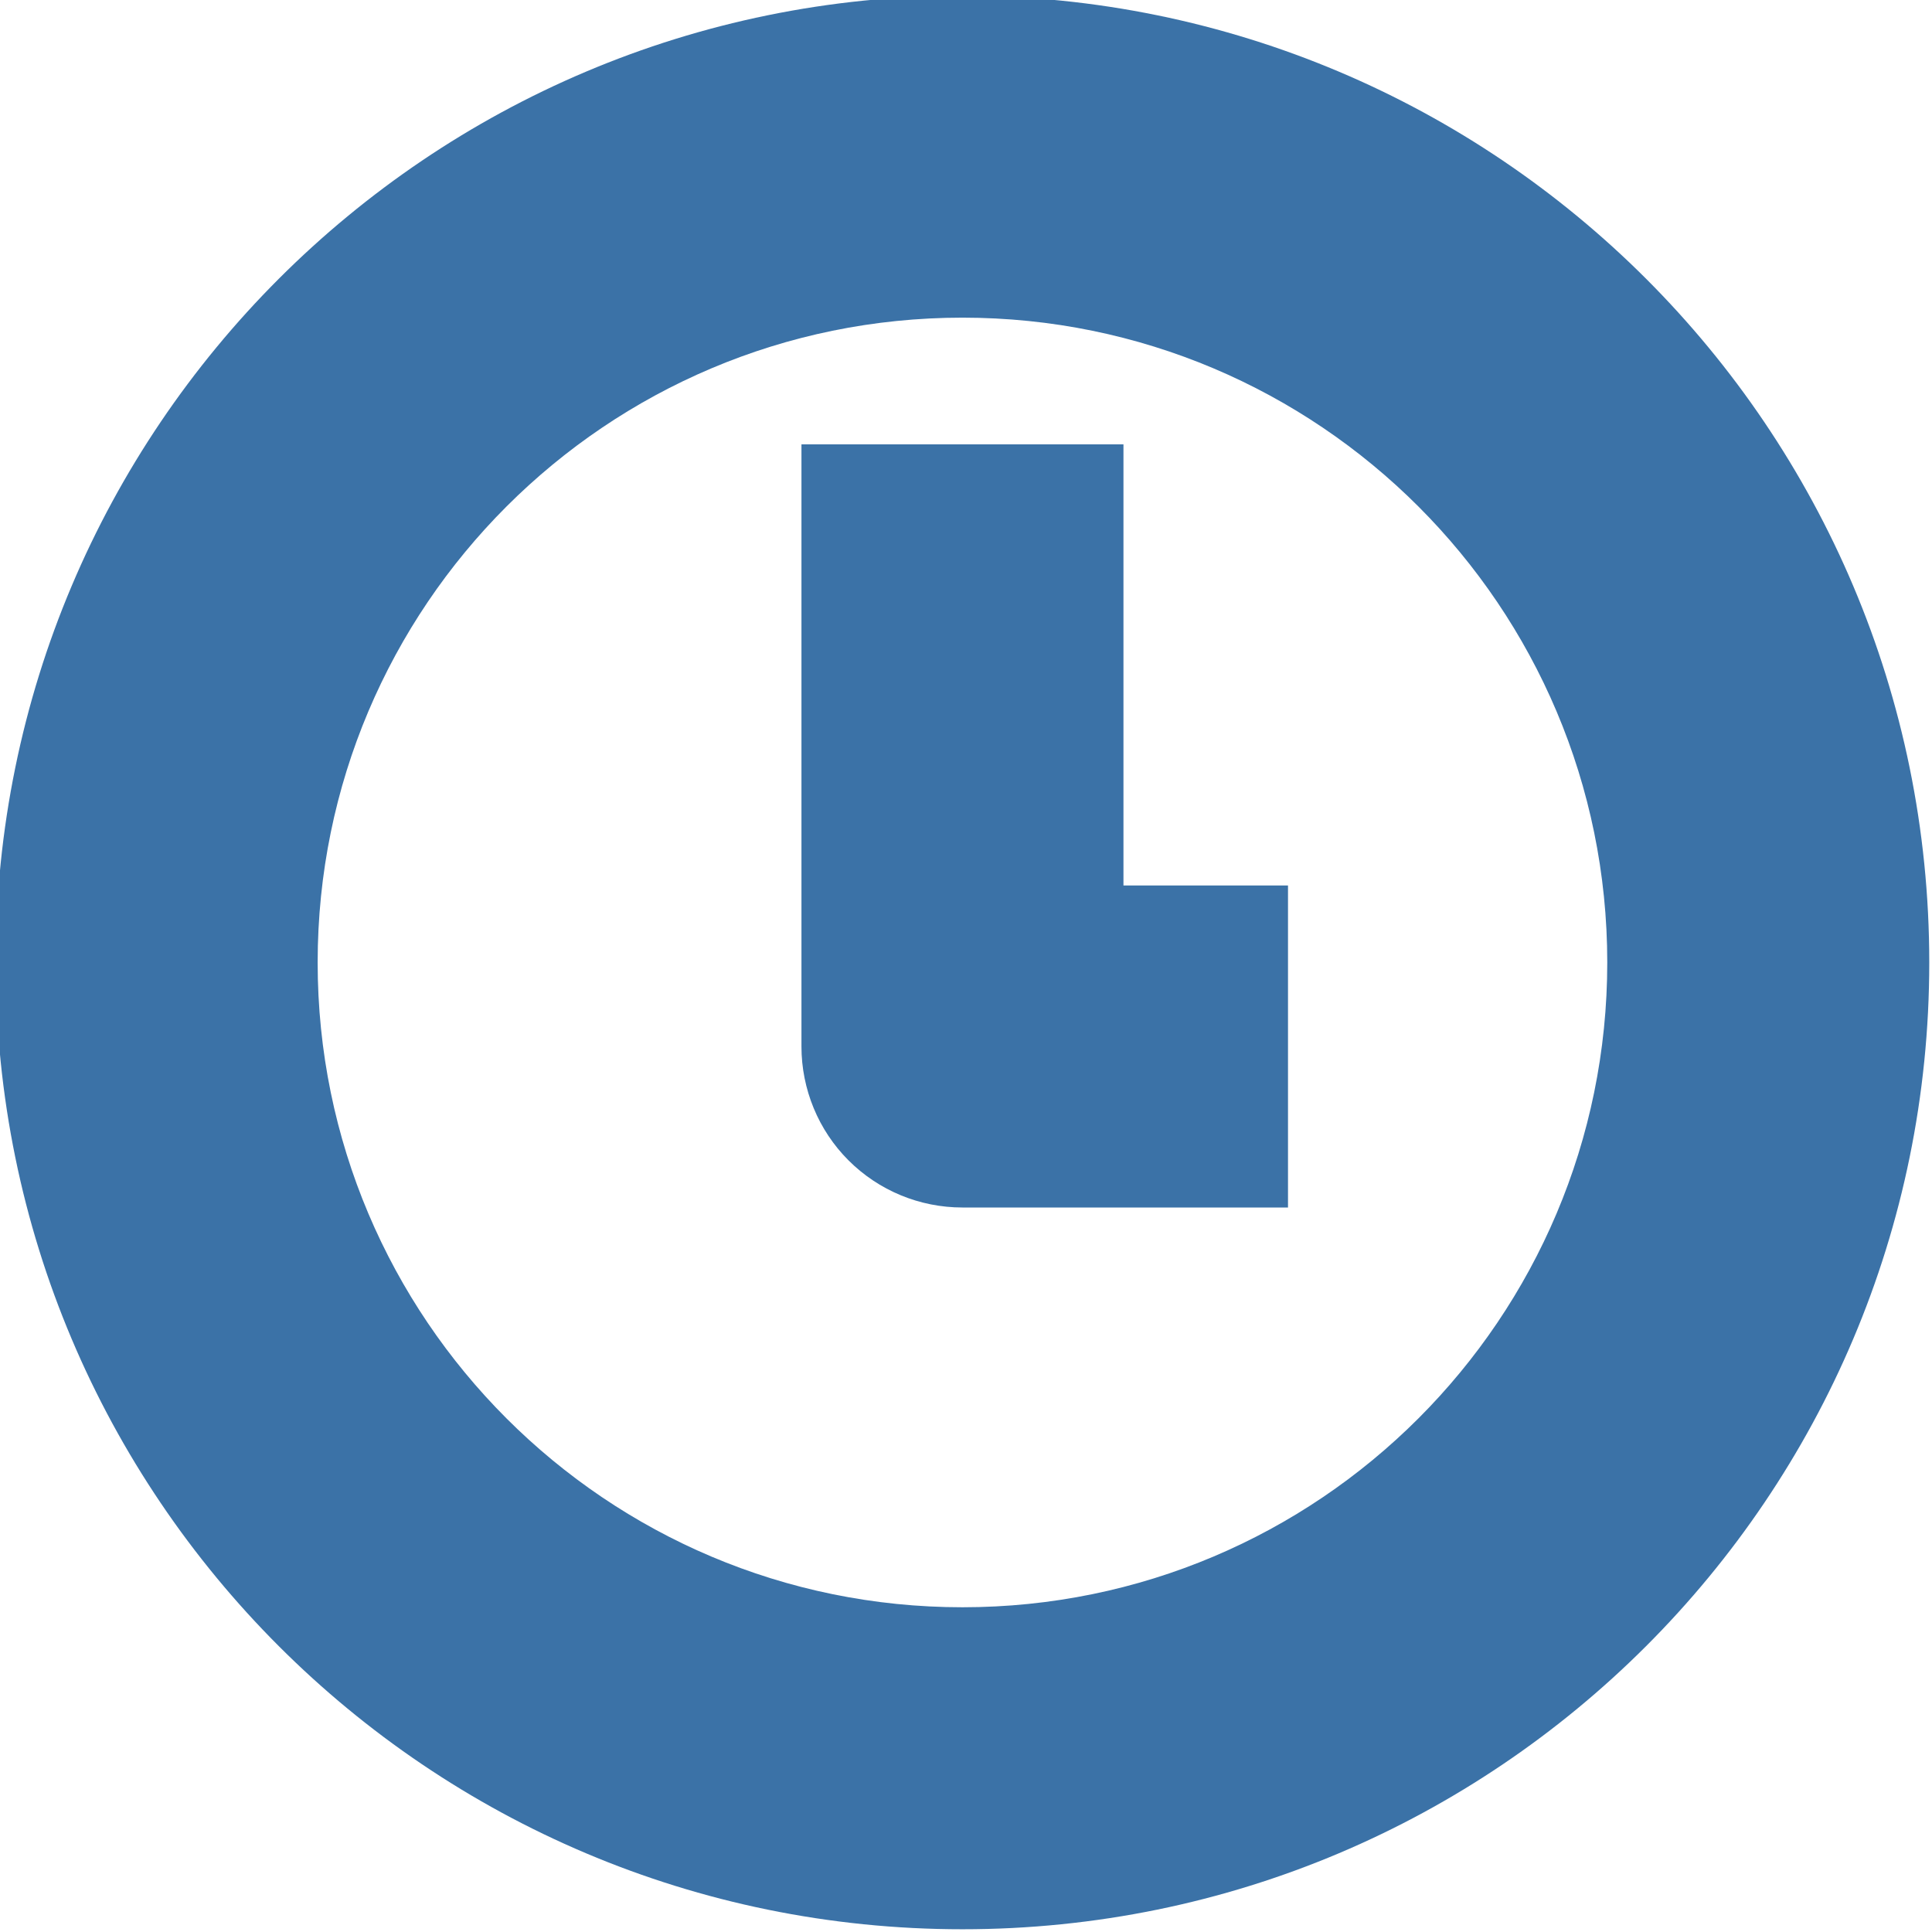 <svg width="12" height="12" viewBox="0 0 12 12" fill="none" xmlns="http://www.w3.org/2000/svg">
<g clip-path="url(#clip0_963_55092)">
<g clip-path="url(#clip1_963_55092)">
<path fill-rule="evenodd" clip-rule="evenodd" d="M1.973 5.978C1.973 3.766 3.766 1.973 5.978 1.973C8.19 1.973 9.983 3.766 9.983 5.978C9.983 8.19 8.19 9.983 5.978 9.983C3.766 9.983 1.973 8.19 1.973 5.978ZM5.978 -0.027C2.661 -0.027 -0.027 2.661 -0.027 5.978C-0.027 9.295 2.661 11.983 5.978 11.983C9.295 11.983 11.983 9.295 11.983 5.978C11.983 2.661 9.295 -0.027 5.978 -0.027ZM4.978 2.76V6.5C4.978 6.765 5.083 7.02 5.27 7.207C5.458 7.395 5.712 7.5 5.978 7.5H8V5.5L6.978 5.5V2.76H4.978Z" fill="#3B72A7"/>
</g>
</g>
<defs>
<clipPath id="clip0_963_55092">
<rect width="12" height="12" fill="white"/>
</clipPath>
<clipPath id="clip1_963_55092">
<rect width="12" height="12" fill="white"/>
</clipPath>
</defs>
</svg>
